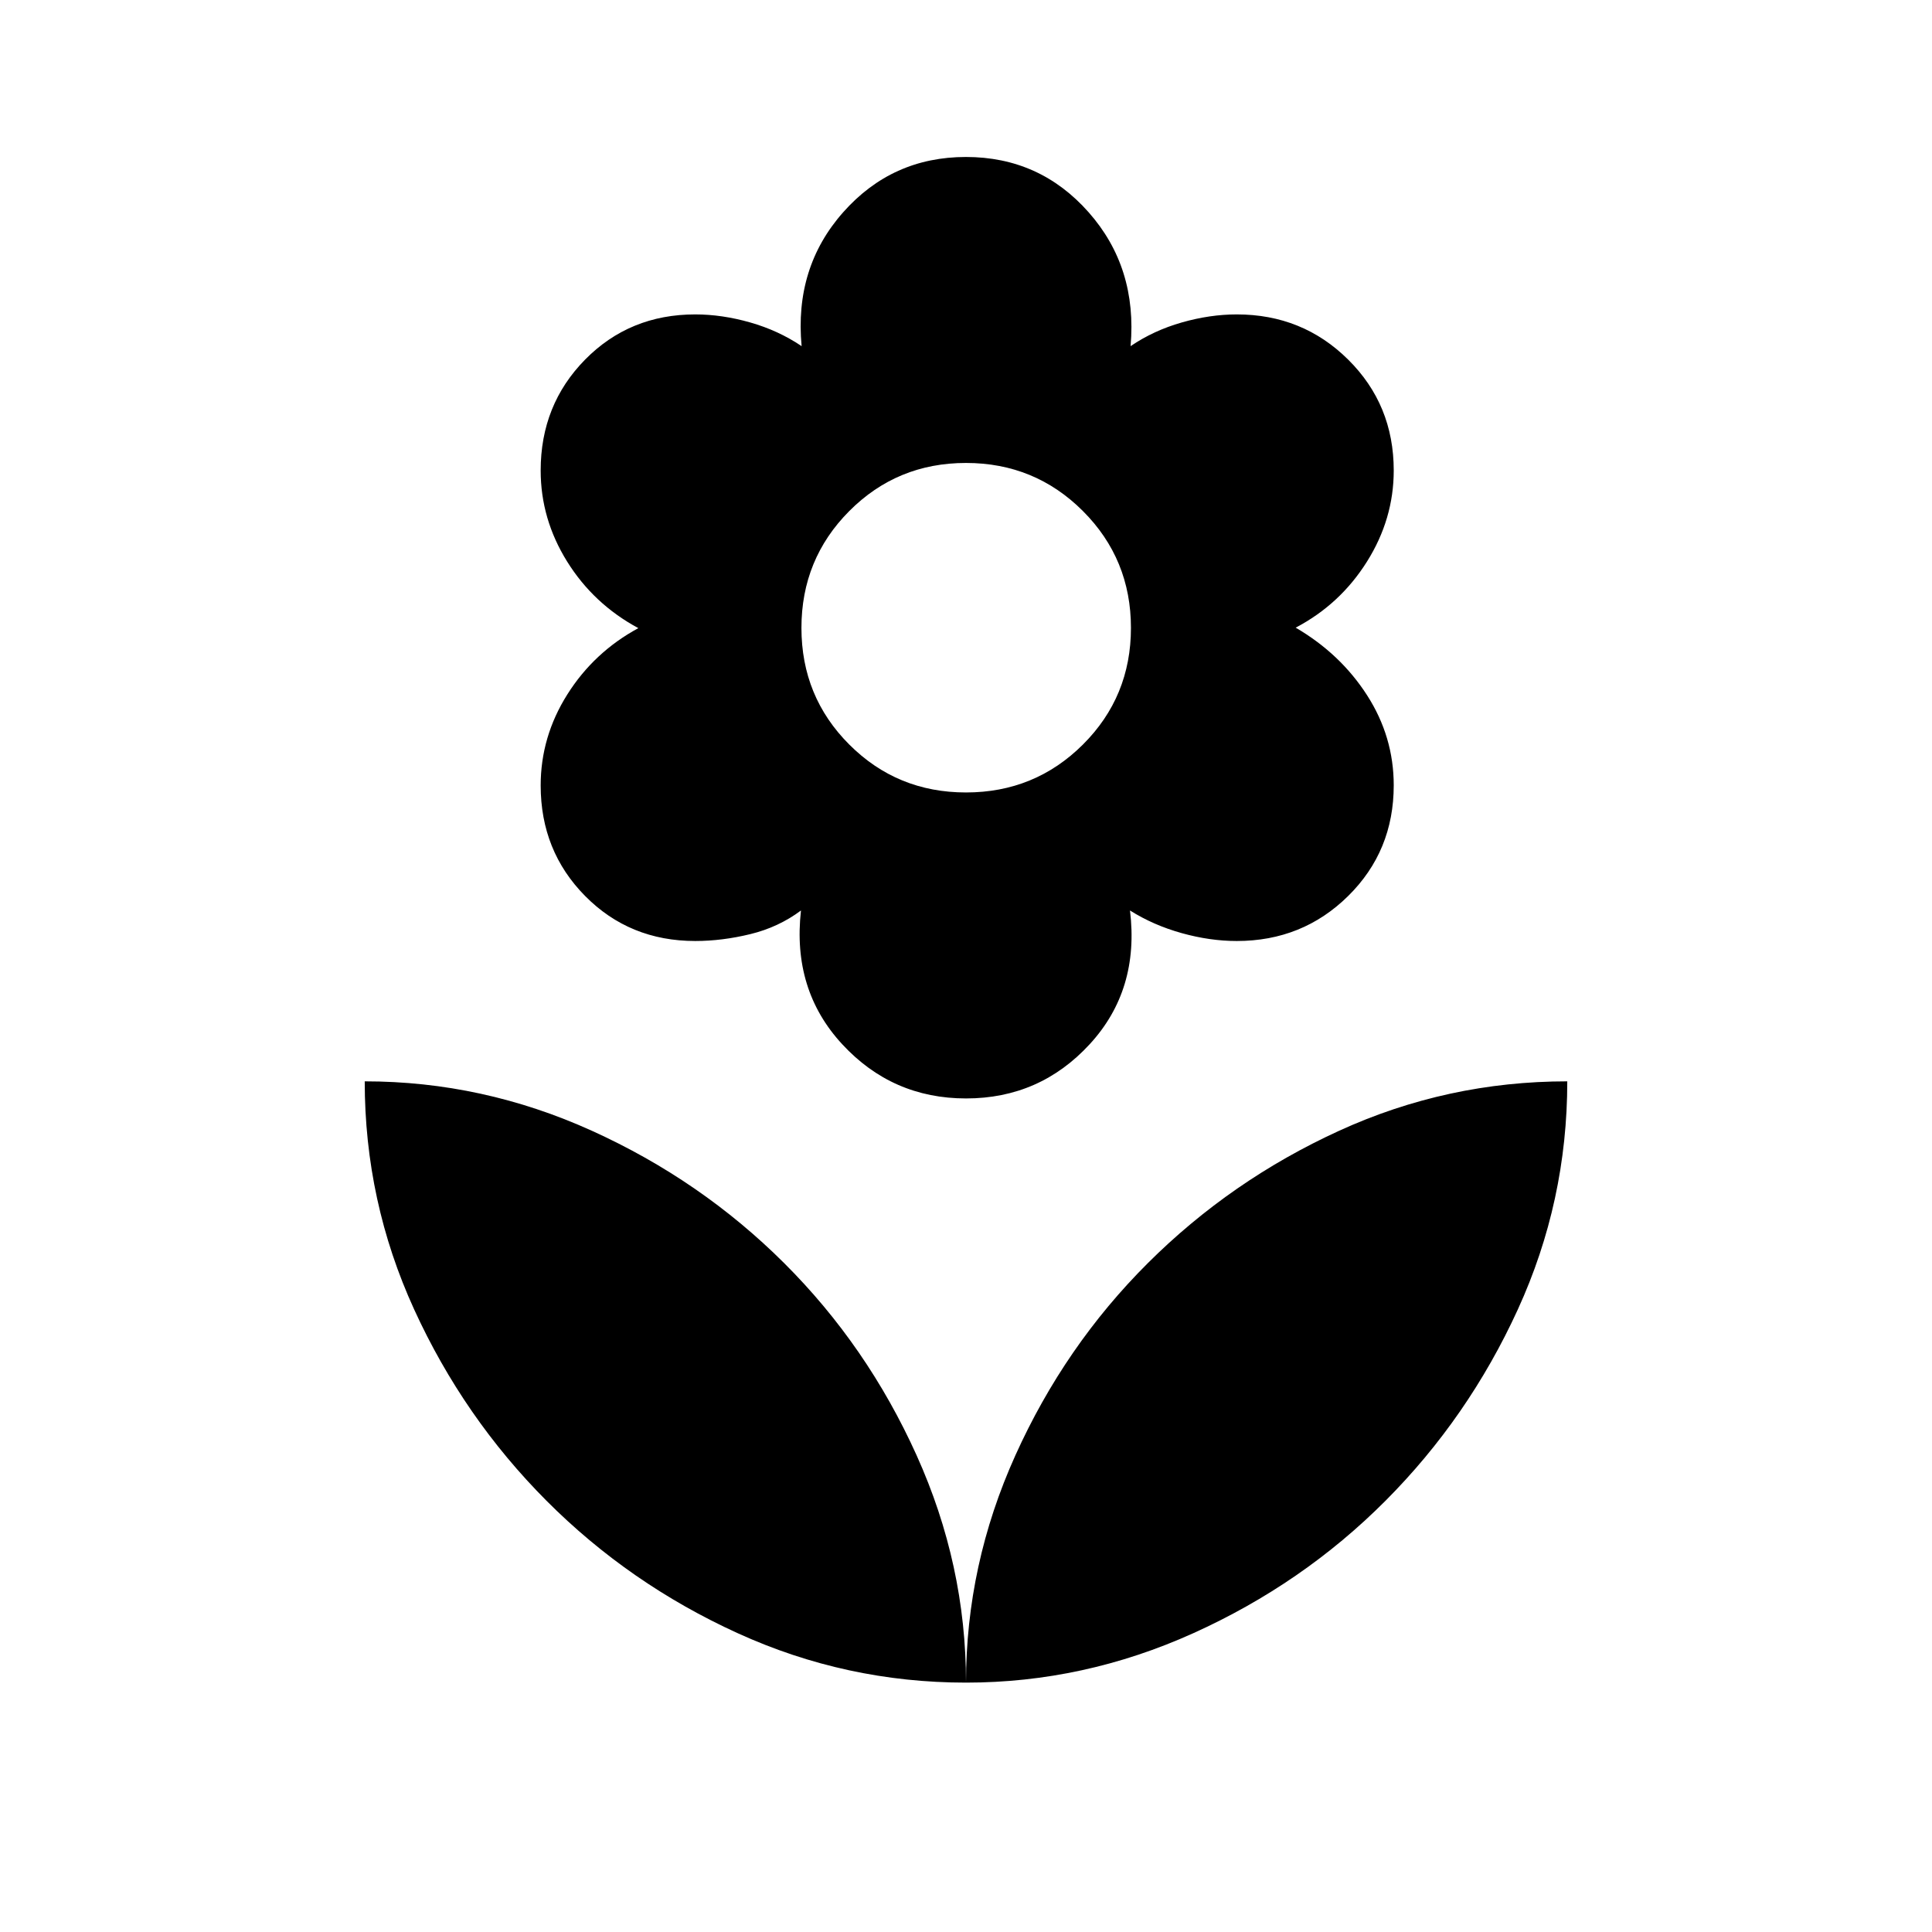 <svg xmlns="http://www.w3.org/2000/svg" height="20" viewBox="0 -960 960 960" width="20"><path d="M480-566.23q34.19 0 58.08-23.79 23.88-23.79 23.88-57.98t-23.88-58.08q-23.89-23.88-58.08-23.88t-57.98 23.88q-23.79 23.89-23.79 58.08t23.79 57.98q23.79 23.79 57.98 23.79Zm.03 152.04q-36.66 0-61.57-26.97-24.91-26.96-20.46-66.42-11.19 8.35-25.21 11.75-14.02 3.41-27.32 3.41-32.63 0-54.72-22.36-22.09-22.36-22.09-54.92 0-24.22 13.23-45.22t35.3-32.96q-22.23-11.97-35.38-33.08-13.15-21.12-13.15-45.26 0-32.67 22.09-55.11 22.1-22.44 54.72-22.44 13.3 0 27.32 4T398.32-788q-3.68-39.08 20.66-66.54Q443.31-882 479.97-882q36.66 0 60.95 27.46 24.28 27.46 20.86 66.54 11.41-7.77 25.43-11.77t27.33-4q32.69 0 55.34 22.44 22.66 22.44 22.66 55.11 0 24.14-13.33 45.33-13.33 21.2-35.4 32.77 22.23 12.97 35.48 33.58 13.25 20.62 13.25 44.76 0 32.67-22.66 55.01-22.65 22.35-55.34 22.35-13.31 0-27.33-3.91-14.02-3.9-25.72-11.25 4.8 39.46-20 66.42-24.8 26.97-61.46 26.97ZM480-123.92q0-58.54 24.53-112.91 24.53-54.38 65.83-95.54 41.3-41.17 95.02-65.75 53.72-24.57 113.39-24.57 0 59.66-24.58 113.38t-65.74 95.02q-41.17 41.3-95.54 65.83-54.37 24.54-112.91 24.54Zm0 0q0-58.54-24.53-112.91-24.53-54.38-65.83-95.54-41.3-41.17-95.52-65.75-54.22-24.57-112.89-24.57 0 59.66 24.58 113.38t65.74 95.02q41.17 41.3 95.04 65.83 53.87 24.54 113.41 24.54Z"/></svg>